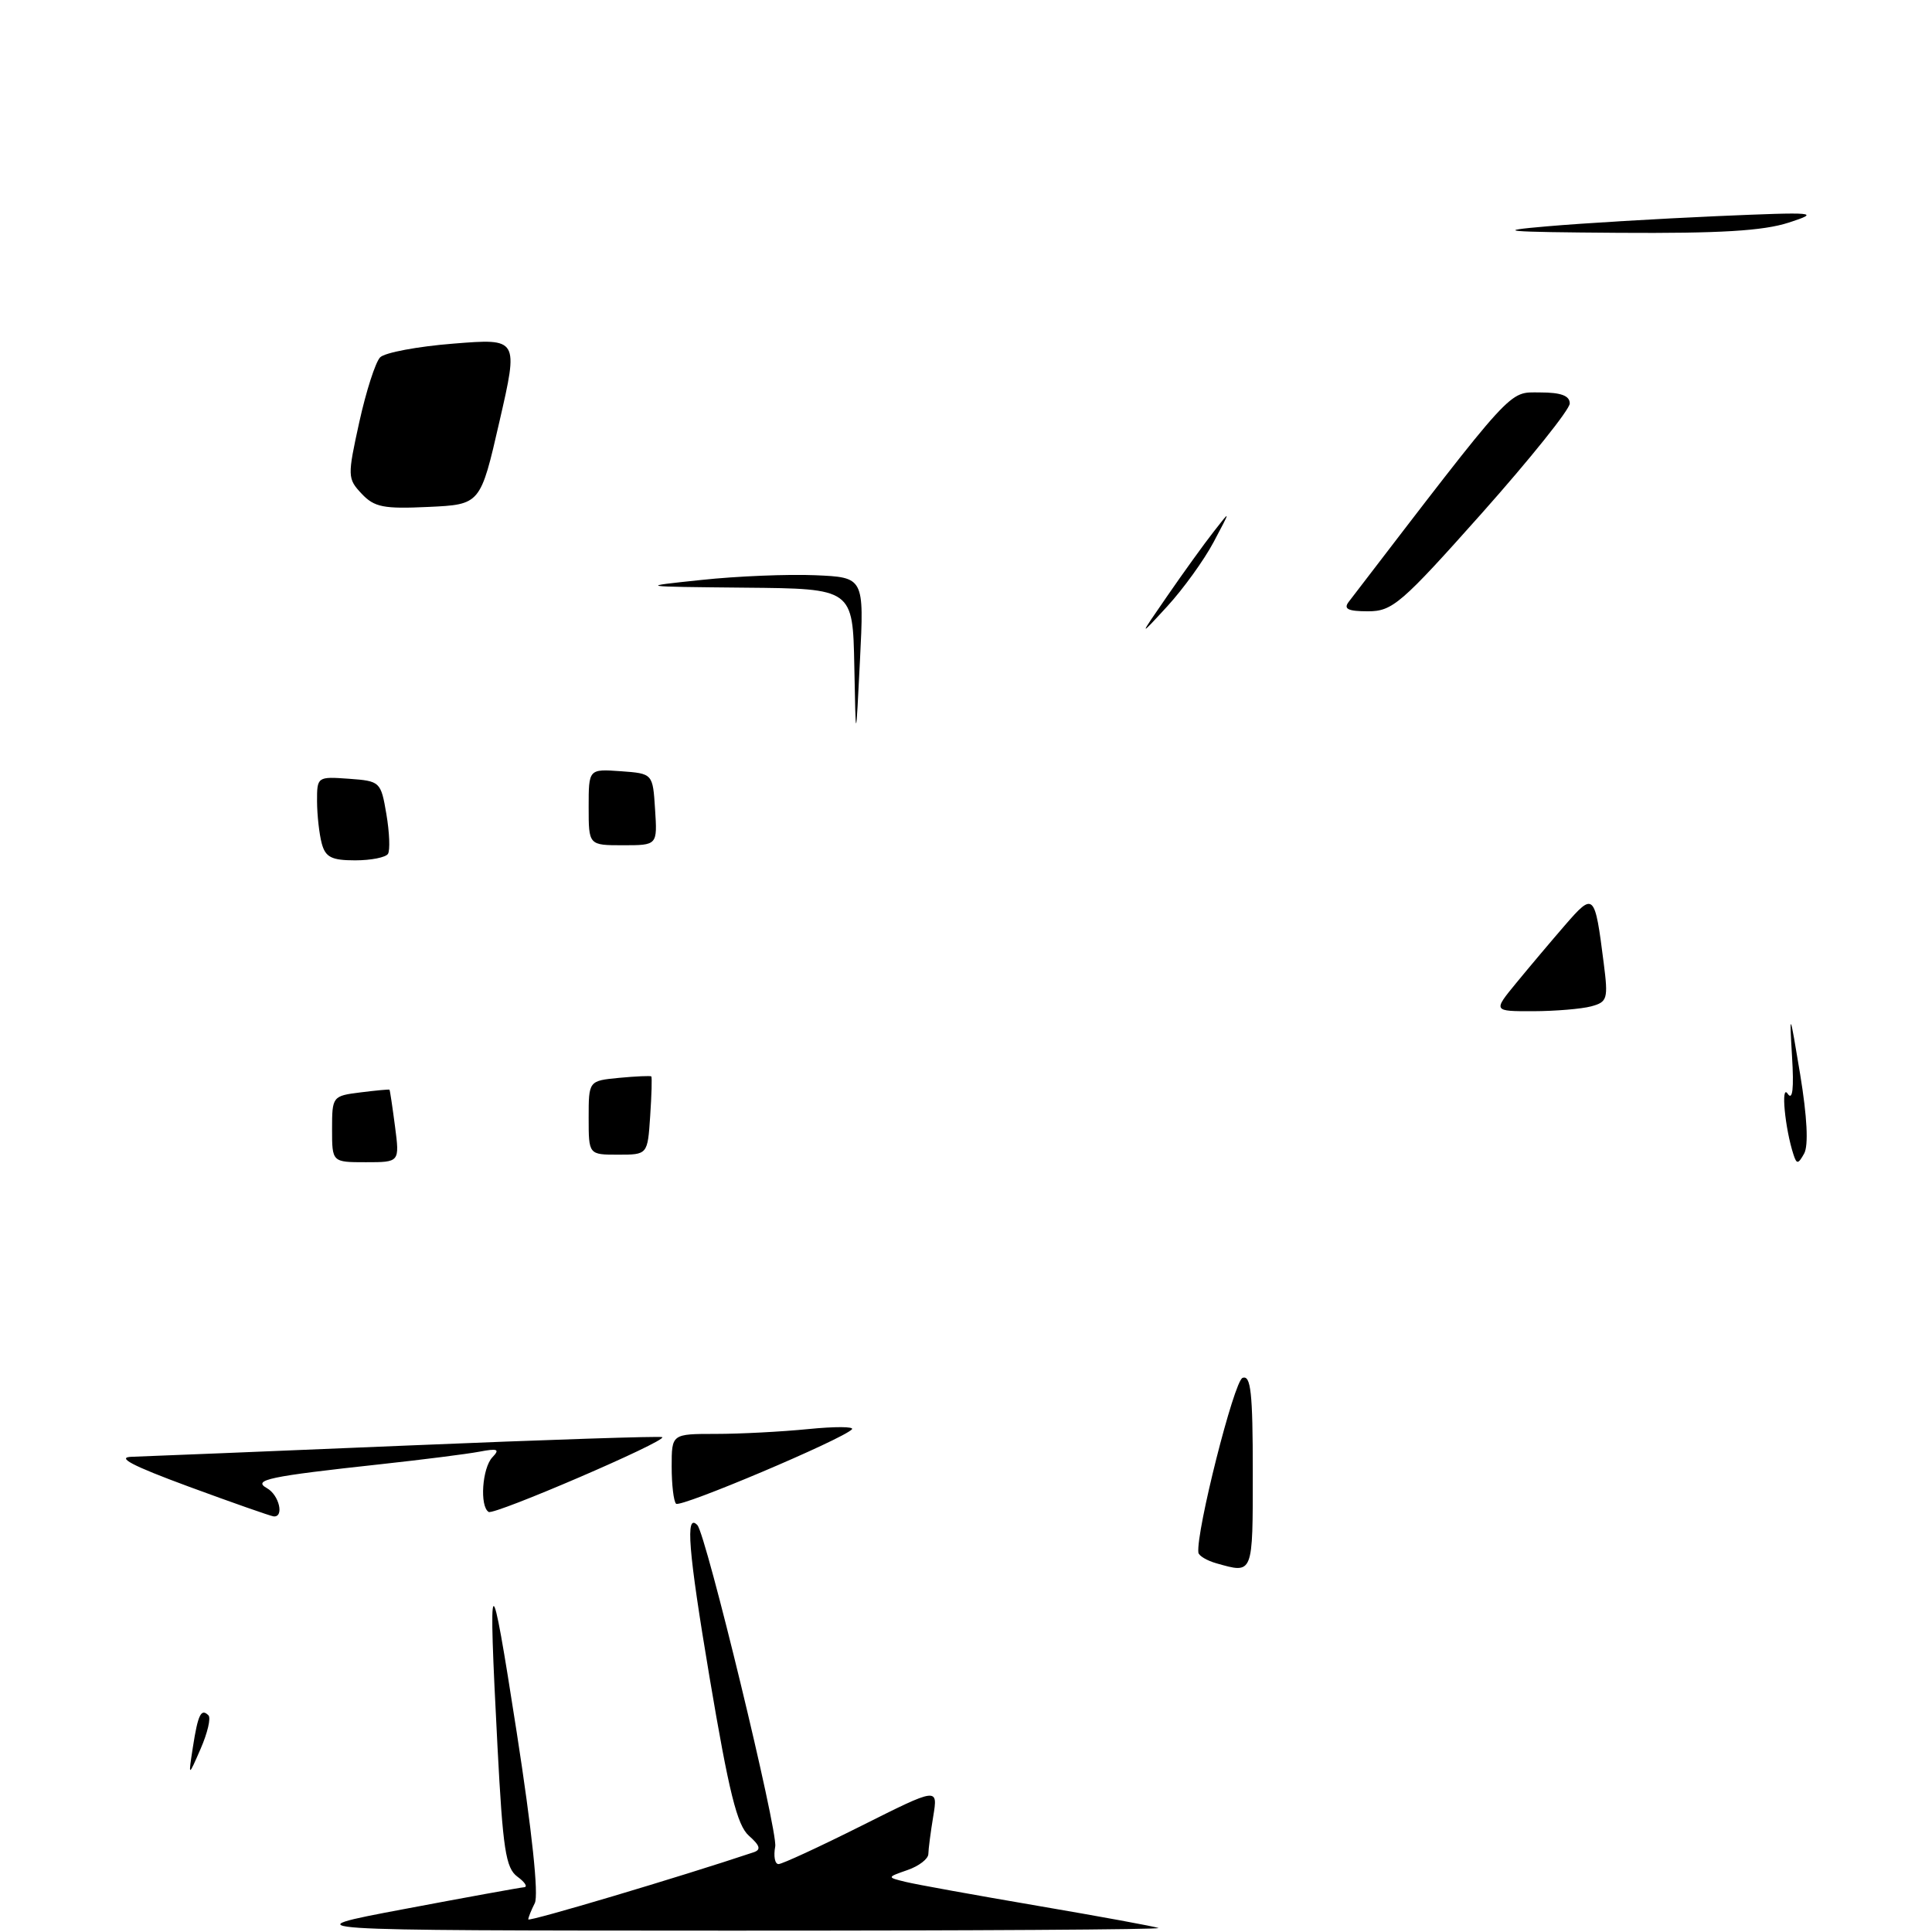 <?xml version="1.0" encoding="UTF-8" standalone="no"?>
<!DOCTYPE svg PUBLIC "-//W3C//DTD SVG 1.1//EN" "http://www.w3.org/Graphics/SVG/1.1/DTD/svg11.dtd" >
<svg xmlns="http://www.w3.org/2000/svg" xmlns:xlink="http://www.w3.org/1999/xlink" version="1.1" viewBox="0 0 256 256">
 <g >
 <path fill="currentColor"
d=" M 53.50 252.97 C 61.75 251.41 68.92 250.11 69.44 250.07 C 69.96 250.03 69.56 249.40 68.56 248.67 C 67.01 247.53 66.63 245.06 65.92 231.42 C 64.65 207.05 64.94 206.83 68.46 229.50 C 70.50 242.63 71.40 251.13 70.86 252.18 C 70.39 253.11 70.00 254.08 70.00 254.33 C 70.00 254.69 90.24 248.66 99.85 245.44 C 100.87 245.10 100.72 244.56 99.23 243.24 C 97.67 241.86 96.59 237.51 94.01 222.20 C 91.19 205.40 90.79 200.41 92.40 202.08 C 93.55 203.27 103.10 242.68 102.72 244.67 C 102.48 245.95 102.67 247.00 103.16 247.00 C 103.64 247.00 108.59 244.71 114.16 241.92 C 124.29 236.84 124.29 236.84 123.66 240.67 C 123.31 242.78 123.02 245.03 123.01 245.67 C 123.00 246.31 121.76 247.27 120.25 247.79 C 117.50 248.75 117.50 248.75 120.00 249.36 C 121.38 249.70 129.25 251.12 137.50 252.53 C 145.75 253.94 152.95 255.26 153.50 255.47 C 154.05 255.67 128.40 255.83 96.50 255.82 C 38.50 255.80 38.50 255.80 53.50 252.97 Z  M 25.56 231.50 C 26.23 227.18 26.65 226.32 27.62 227.29 C 27.97 227.63 27.50 229.62 26.59 231.71 C 24.94 235.50 24.94 235.50 25.56 231.50 Z  M 161.19 207.15 C 159.92 206.79 158.84 206.15 158.79 205.72 C 158.48 202.94 163.51 183.02 164.64 182.58 C 165.74 182.16 166.00 184.52 166.00 195.03 C 166.00 208.73 166.08 208.53 161.19 207.15 Z  M 25.00 196.98 C 17.44 194.19 15.34 193.08 17.50 193.03 C 19.15 192.98 35.57 192.31 53.99 191.54 C 72.40 190.77 87.60 190.27 87.76 190.43 C 88.31 190.98 65.50 200.79 64.75 200.34 C 63.54 199.60 63.89 194.51 65.25 193.09 C 66.27 192.03 65.95 191.89 63.50 192.36 C 61.85 192.67 56.00 193.41 50.50 194.01 C 35.59 195.63 33.41 196.09 35.37 197.19 C 36.99 198.09 37.69 201.07 36.25 200.93 C 35.84 200.88 30.78 199.11 25.00 196.98 Z  M 89.58 199.25 C 89.26 198.93 89.00 196.72 89.00 194.33 C 89.00 190.00 89.00 190.00 94.85 190.00 C 98.07 190.00 103.59 189.71 107.10 189.36 C 110.62 189.01 113.22 189.02 112.89 189.39 C 111.67 190.71 90.15 199.82 89.58 199.25 Z  M 44.00 149.61 C 44.00 145.29 44.06 145.21 47.75 144.75 C 49.81 144.49 51.55 144.33 51.61 144.39 C 51.67 144.45 52.00 146.64 52.34 149.25 C 52.96 154.00 52.96 154.00 48.48 154.00 C 44.00 154.00 44.00 154.00 44.00 149.61 Z  M 237.65 153.00 C 236.51 149.52 235.95 143.53 236.88 144.93 C 237.53 145.89 237.72 144.25 237.45 139.93 C 237.09 133.87 237.15 134.01 238.53 142.35 C 239.46 148.01 239.65 151.79 239.06 152.85 C 238.27 154.27 238.07 154.29 237.65 153.00 Z  M 78.00 148.11 C 78.00 143.21 78.00 143.21 82.05 142.82 C 84.28 142.61 86.19 142.53 86.30 142.63 C 86.41 142.74 86.34 145.12 86.15 147.92 C 85.81 153.00 85.81 153.00 81.90 153.00 C 78.00 153.00 78.00 153.00 78.00 148.11 Z  M 200.91 130.25 C 202.60 128.19 205.51 124.74 207.37 122.59 C 211.20 118.18 211.32 118.30 212.50 127.61 C 213.11 132.38 212.99 132.77 210.83 133.35 C 209.55 133.69 206.10 133.98 203.17 133.99 C 197.83 134.00 197.83 134.00 200.91 130.25 Z  M 42.63 111.75 C 42.30 110.51 42.02 108.01 42.01 106.19 C 42.00 102.92 42.05 102.89 46.23 103.19 C 50.38 103.49 50.47 103.58 51.20 107.89 C 51.61 110.31 51.70 112.67 51.41 113.14 C 51.12 113.61 49.16 114.00 47.06 114.00 C 43.94 114.00 43.12 113.59 42.63 111.75 Z  M 78.00 106.94 C 78.00 101.89 78.00 101.89 82.25 102.19 C 86.50 102.50 86.50 102.50 86.80 107.25 C 87.11 112.00 87.11 112.00 82.55 112.00 C 78.00 112.00 78.00 112.00 78.00 106.94 Z  M 113.20 88.25 C 113.00 78.00 113.00 78.00 98.75 77.87 C 84.50 77.73 84.50 77.73 93.00 76.84 C 97.67 76.34 104.42 76.07 108.00 76.22 C 114.50 76.50 114.50 76.50 113.95 87.50 C 113.40 98.50 113.40 98.50 113.20 88.25 Z  M 154.68 78.96 C 156.78 75.91 159.54 72.08 160.81 70.46 C 163.11 67.50 163.11 67.50 160.81 71.83 C 159.54 74.22 156.78 78.04 154.68 80.33 C 150.85 84.50 150.85 84.50 154.68 78.96 Z  M 178.71 79.75 C 200.90 50.81 199.82 52.00 204.05 52.00 C 206.84 52.00 208.00 52.43 208.00 53.46 C 208.00 54.26 202.77 60.78 196.39 67.96 C 185.67 80.00 184.51 81.00 181.27 81.00 C 178.61 81.00 177.99 80.69 178.71 79.75 Z  M 47.92 65.42 C 46.04 63.42 46.03 63.10 47.61 55.92 C 48.51 51.84 49.75 47.98 50.37 47.35 C 50.99 46.72 55.37 45.90 60.10 45.53 C 68.71 44.84 68.71 44.84 66.18 55.85 C 63.66 66.85 63.66 66.85 56.77 67.17 C 50.83 67.45 49.60 67.21 47.92 65.42 Z  M 205.00 29.99 C 209.68 29.58 219.80 28.98 227.50 28.64 C 240.74 28.07 241.25 28.12 237.00 29.50 C 233.65 30.59 227.89 30.94 214.50 30.85 C 199.19 30.74 197.77 30.61 205.00 29.99 Z "/>
</g>
</svg>